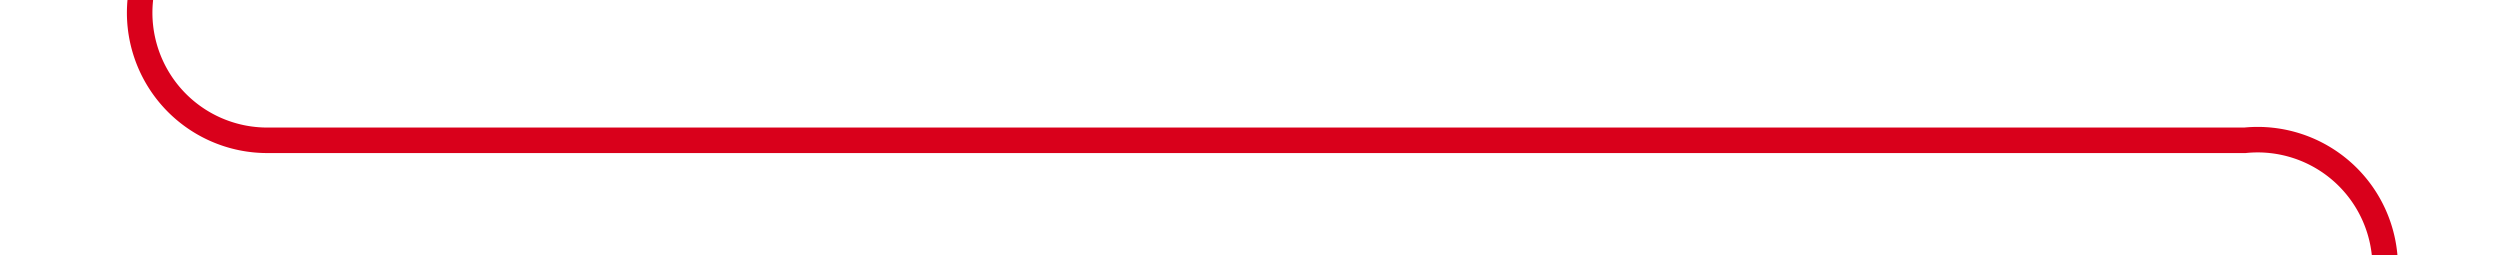 ﻿<?xml version="1.0" encoding="utf-8"?>
<svg version="1.1" xmlns:xlink="http://www.w3.org/1999/xlink" width="98px" height="10px" preserveAspectRatio="xMinYMid meet" viewBox="64 865.066  98 8" xmlns="http://www.w3.org/2000/svg">
  <path d="M 69.5 835  L 69.5 864.066  A 5 5 0 0 0 74.5 869.566 L 152 869.566  A 5 5 0 0 1 157.5 874.566 L 157.5 908  " stroke-width="1" stroke="#d9001b" fill="none" />
  <path d="M 69.5 834  A 3 3 0 0 0 66.5 837 A 3 3 0 0 0 69.5 840 A 3 3 0 0 0 72.5 837 A 3 3 0 0 0 69.5 834 Z " fill-rule="nonzero" fill="#d9001b" stroke="none" />
</svg>